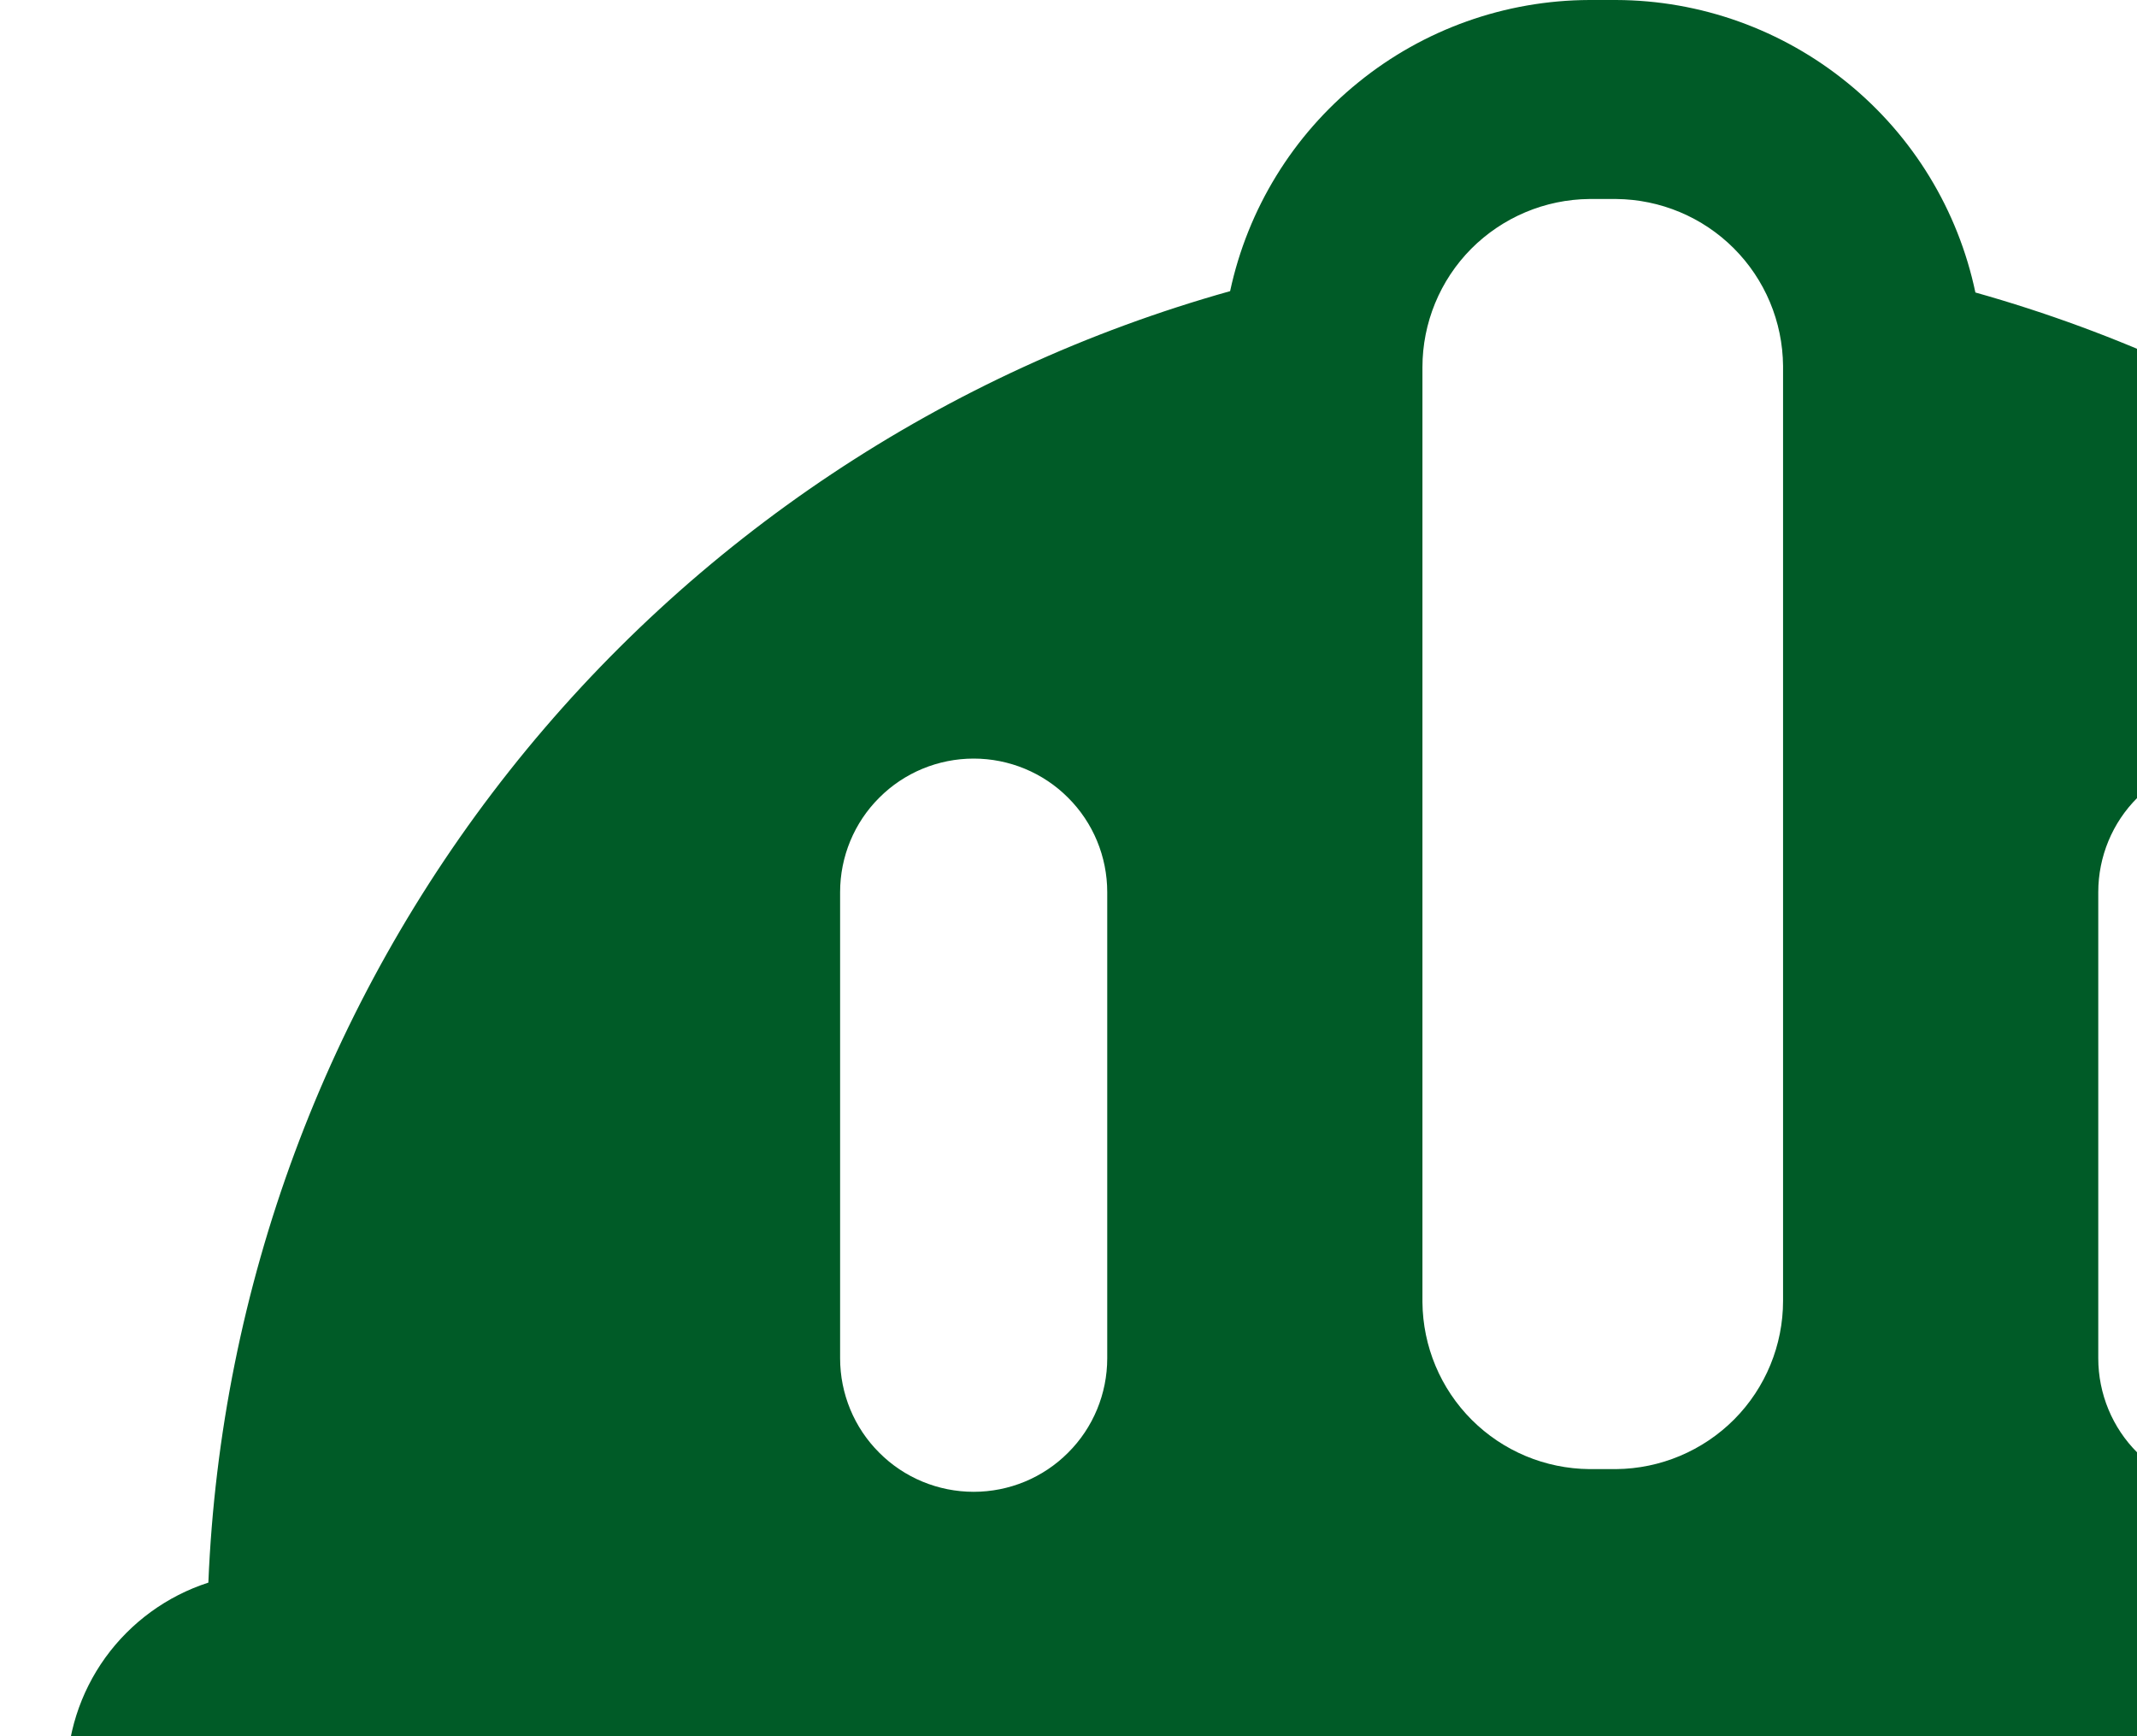 <svg width="16" height="13" viewBox="0 0 16 13" fill="none" xmlns="http://www.w3.org/2000/svg">
<path d="M22.44 11.85C22.346 9.639 21.555 7.515 20.181 5.78C18.807 4.045 16.92 2.789 14.79 2.19C14.66 1.572 14.322 1.018 13.832 0.62C13.342 0.221 12.731 0.002 12.1 0H11.9C11.27 0.002 10.66 0.219 10.171 0.616C9.681 1.012 9.342 1.564 9.21 2.18C7.077 2.778 5.188 4.035 3.814 5.772C2.44 7.509 1.651 9.637 1.56 11.85C1.25 11.95 0.98 12.147 0.789 12.411C0.598 12.676 0.497 12.994 0.5 13.32V14.32C0.499 14.524 0.538 14.726 0.615 14.915C0.693 15.103 0.807 15.275 0.951 15.419C1.095 15.563 1.267 15.677 1.455 15.755C1.644 15.832 1.846 15.871 2.05 15.87H4.21L4.49 16.87C4.584 17.197 4.782 17.485 5.055 17.689C5.328 17.893 5.659 18.002 6 18H18C18.337 17.998 18.665 17.887 18.933 17.683C19.202 17.479 19.397 17.194 19.49 16.87L19.77 15.87H22C22.204 15.871 22.406 15.832 22.595 15.755C22.783 15.677 22.955 15.563 23.099 15.419C23.243 15.275 23.357 15.103 23.435 14.915C23.512 14.726 23.551 14.524 23.55 14.32V13.32C23.55 12.988 23.441 12.665 23.241 12.399C23.041 12.134 22.76 11.941 22.44 11.85ZM11.9 1.49H12.1C12.431 1.493 12.747 1.625 12.981 1.859C13.215 2.093 13.347 2.409 13.35 2.74V9.74C13.35 10.072 13.219 10.391 12.985 10.627C12.75 10.863 12.432 10.997 12.1 11H11.9C11.569 10.997 11.253 10.865 11.019 10.631C10.785 10.397 10.653 10.081 10.65 9.75V2.75C10.65 2.418 10.781 2.099 11.015 1.863C11.25 1.627 11.568 1.493 11.9 1.49ZM15.71 6.68C15.71 6.415 15.815 6.16 16.003 5.973C16.19 5.785 16.445 5.68 16.71 5.68C16.975 5.68 17.23 5.785 17.417 5.973C17.605 6.16 17.71 6.415 17.71 6.68V10.17C17.71 10.435 17.605 10.69 17.417 10.877C17.23 11.065 16.975 11.17 16.71 11.17C16.445 11.17 16.19 11.065 16.003 10.877C15.815 10.69 15.71 10.435 15.71 10.17V6.68ZM8.29 6.68V10.17C8.29 10.435 8.185 10.69 7.997 10.877C7.81 11.065 7.555 11.17 7.29 11.17C7.025 11.17 6.77 11.065 6.583 10.877C6.395 10.69 6.29 10.435 6.29 10.17V6.68C6.29 6.415 6.395 6.16 6.583 5.973C6.77 5.785 7.025 5.68 7.29 5.68C7.555 5.68 7.81 5.785 7.997 5.973C8.185 6.16 8.29 6.415 8.29 6.68Z" fill="#005B27"/>
</svg>
